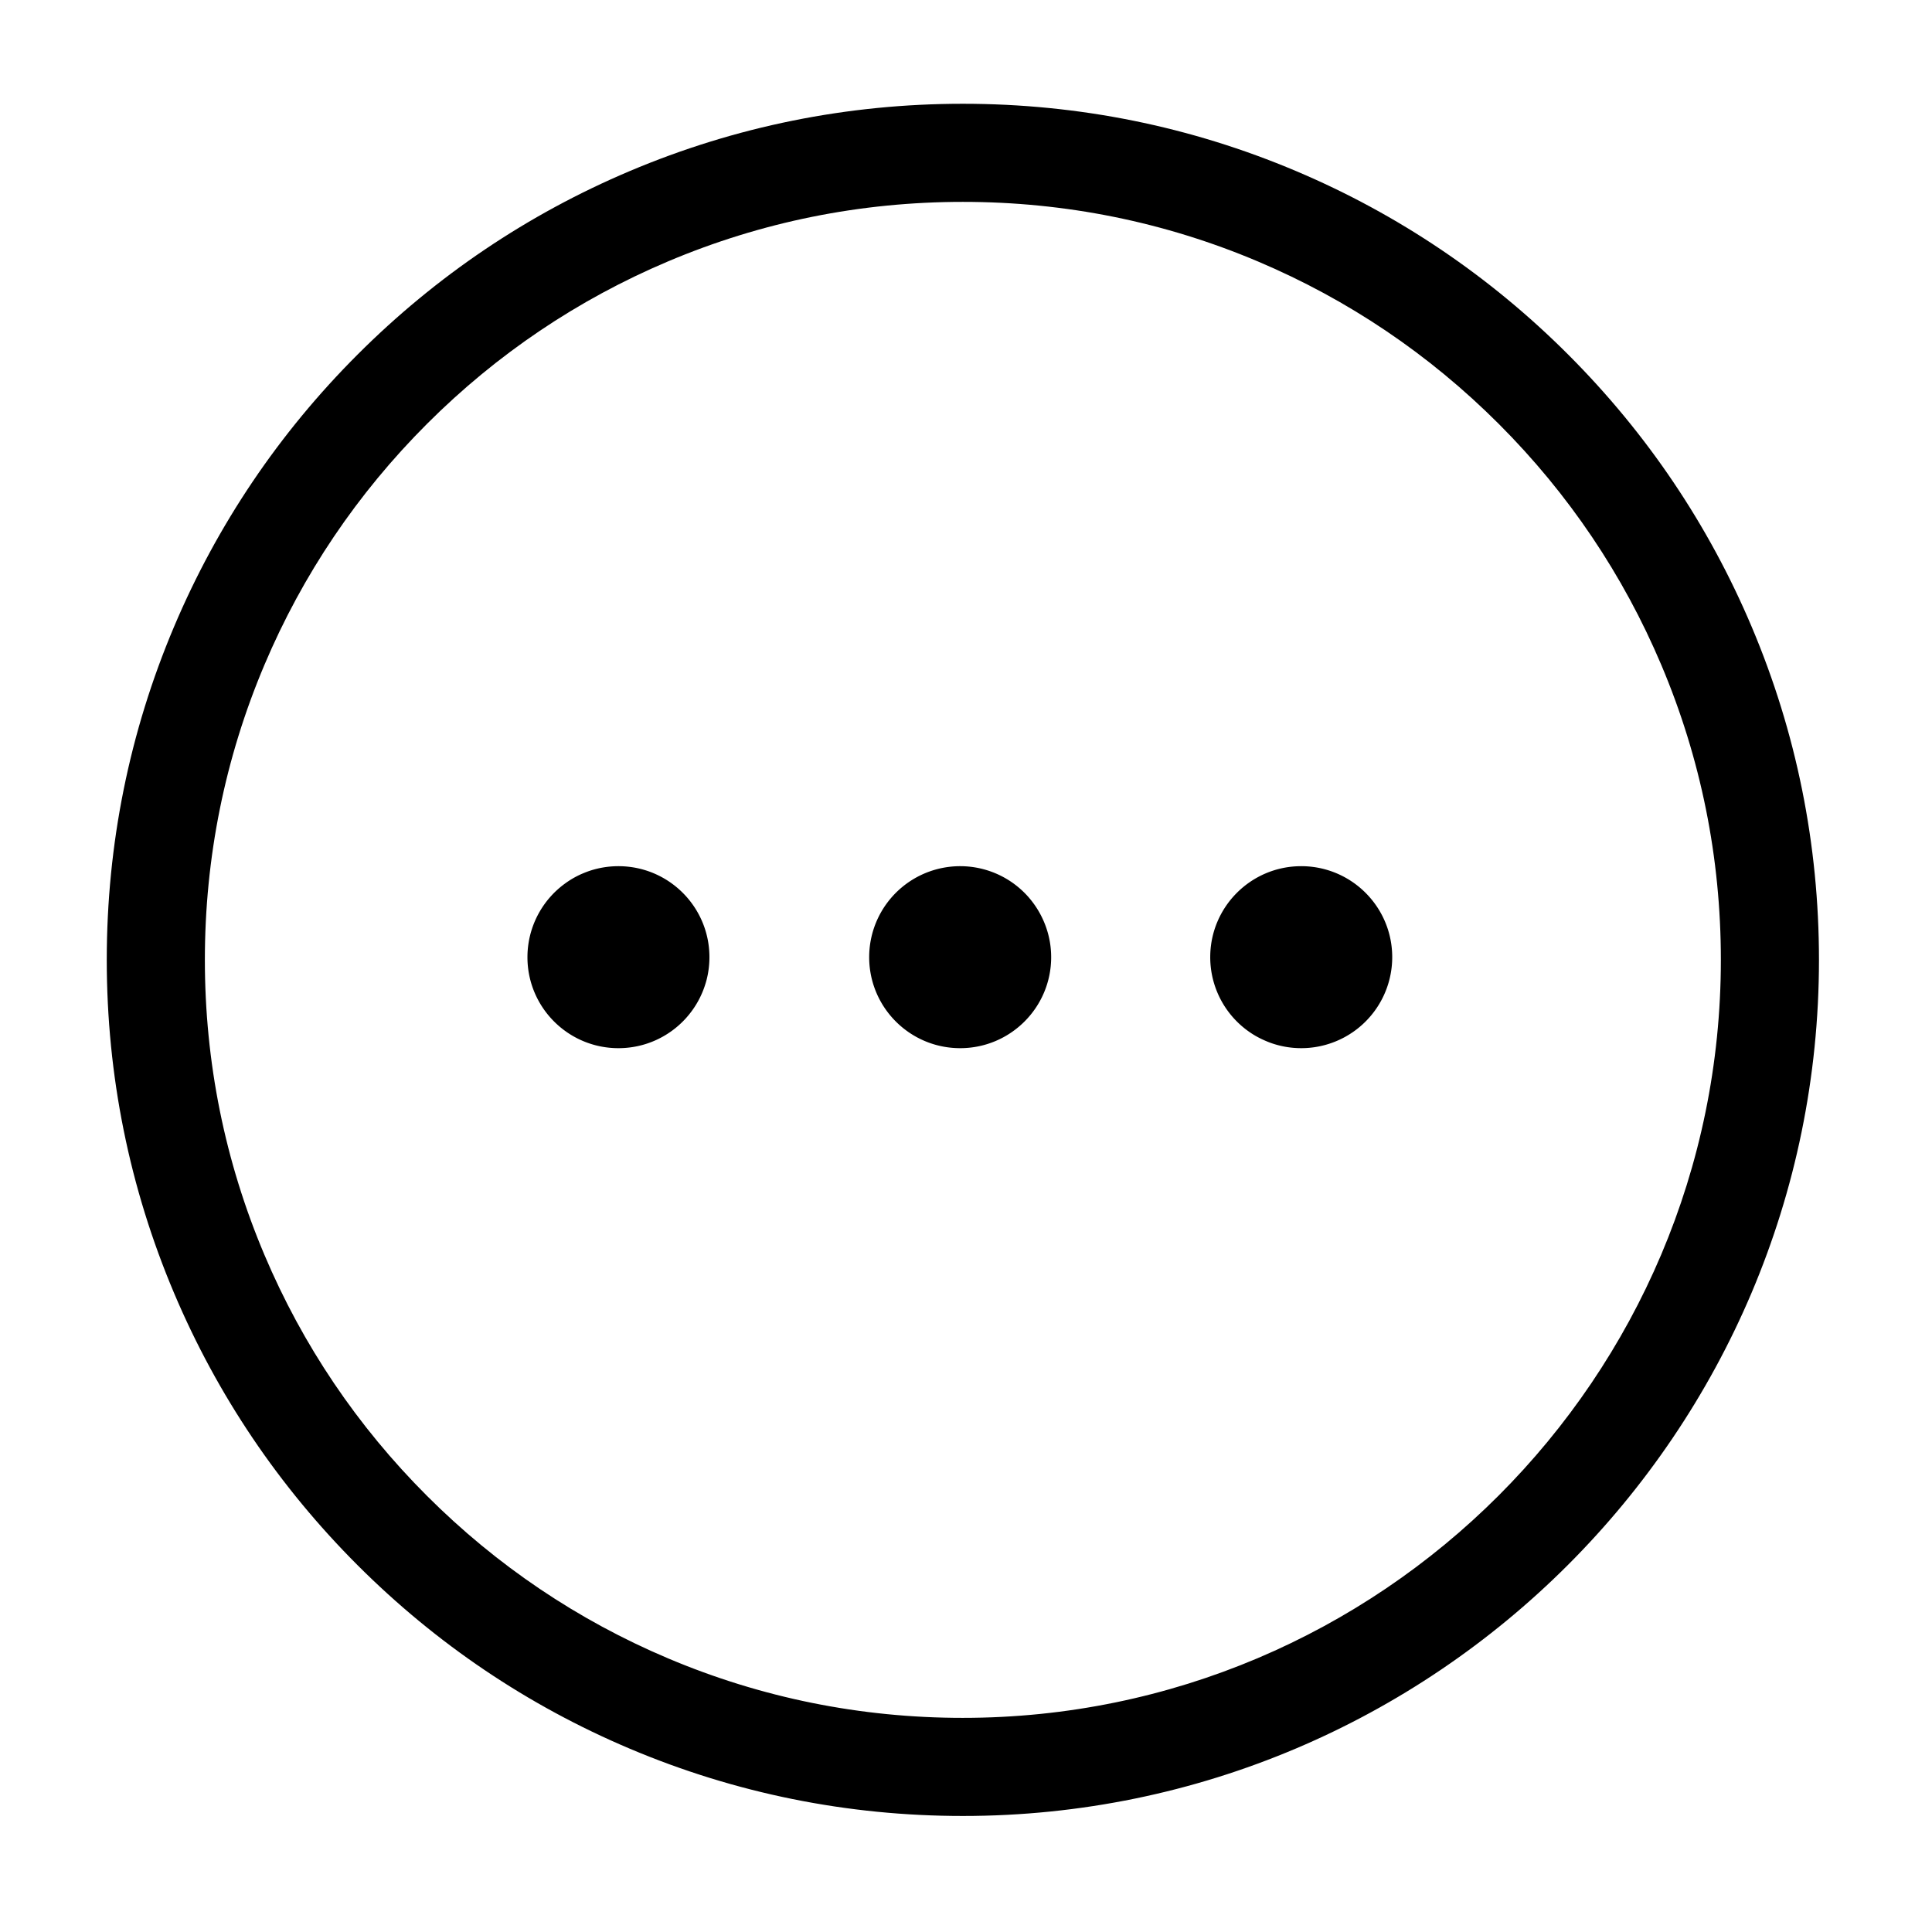 <?xml version="1.0" standalone="no"?><!DOCTYPE svg PUBLIC "-//W3C//DTD SVG 1.1//EN" "http://www.w3.org/Graphics/SVG/1.1/DTD/svg11.dtd"><svg t="1527747682515" class="icon" style="" viewBox="0 0 1024 1024" version="1.1" xmlns="http://www.w3.org/2000/svg" p-id="4776" xmlns:xlink="http://www.w3.org/1999/xlink" width="200" height="200"><defs><style type="text/css"></style></defs><path d="M928.441 332.237c-22.848-54.031-55.55-102.558-97.197-144.231-41.662-41.689-90.184-74.425-144.215-97.298-55.975-23.695-115.422-35.709-176.69-35.709-61.187 0-120.575 11.995-176.515 35.65-54.031 22.848-102.558 55.55-144.231 97.198-41.689 41.663-74.425 90.184-97.298 144.215-23.695 55.974-35.71 115.421-35.71 176.69 0 61.269 12.014 120.717 35.709 176.69 22.873 54.031 55.608 102.553 97.298 144.215 41.673 41.647 90.2 74.35 144.231 97.197 55.94 23.656 115.329 35.65 176.515 35.65 250.2 0 453.753-203.553 453.753-453.753 0.001-61.185-11.993-120.573-35.65-176.514zM510.339 910.505c-54.19 0-106.765-10.612-156.262-31.544-47.836-20.229-90.81-49.191-127.726-86.085-36.929-36.905-65.92-79.871-86.17-127.705-20.965-49.525-31.595-102.152-31.595-156.419s10.63-106.894 31.595-156.419c20.25-47.833 49.241-90.8 86.17-127.705 36.916-36.893 79.89-65.856 127.726-86.085 49.498-20.931 102.072-31.544 156.262-31.544 54.267 0 106.894 10.63 156.419 31.595 47.834 20.25 90.8 49.241 127.705 86.17 36.894 36.917 65.856 79.89 86.085 127.727 20.932 49.497 31.544 102.071 31.544 156.262 0 221.526-180.226 401.752-401.753 401.752z" p-id="4777"></path><path d="M332.717 459.344a48.683 48.683 0 0 0-7.413-0.186 48.32 48.32 0 0 0-9.571 1.456 47.56 47.56 0 0 0-2.289 0.65 47.815 47.815 0 0 0-3.567 1.281c-1.015 0.406-2.02 0.834-3 1.306a48.164 48.164 0 0 0-4.099 2.226 48.046 48.046 0 0 0-3.301 2.211 48.805 48.805 0 0 0-3.884 3.133c-0.651 0.584-1.291 1.181-1.909 1.8s-1.215 1.258-1.8 1.909a48.37 48.37 0 0 0-9.902 17.094 47.838 47.838 0 0 0-1.794 7.331 48.52 48.52 0 0 0-0.631 7.769c0 26.636 21.593 48.228 48.228 48.228 14.111 0 26.806-6.062 35.625-15.723 0.094-0.103 0.184-0.209 0.277-0.312a48.496 48.496 0 0 0 3.133-3.884 48.135 48.135 0 0 0 6.768-13.209c0.331-1.003 0.641-2.016 0.906-3.047a48.158 48.158 0 0 0 1.519-12.053c0.001-24.972-18.977-45.511-43.296-47.98zM545.59 476.032c-0.169-0.198-0.333-0.401-0.505-0.596a48.19 48.19 0 0 0-12.061-9.88 48.228 48.228 0 0 0-72.342 41.767c0 2.497 0.19 4.95 0.556 7.345 0.244 1.597 0.566 3.167 0.963 4.708 5.352 20.803 24.236 36.175 46.71 36.175 26.636 0 48.228-21.593 48.228-48.228 0-9.023-2.541-17.675-7.085-25.119a48.304 48.304 0 0 0-4.464-6.172zM716.642 467.331a48.036 48.036 0 0 0-14.912-6.718 48.158 48.158 0 0 0-12.053-1.519c-26.636 0-48.228 21.593-48.228 48.228a48.206 48.206 0 0 0 14.051 34.029 48.2 48.2 0 0 0 10.063 7.738 48.178 48.178 0 0 0 4.604 2.312 48.082 48.082 0 0 0 4.109 1.625 48.228 48.228 0 0 0 63.629-45.704c0-16.647-8.435-31.324-21.263-39.991z" p-id="4778"></path></svg>